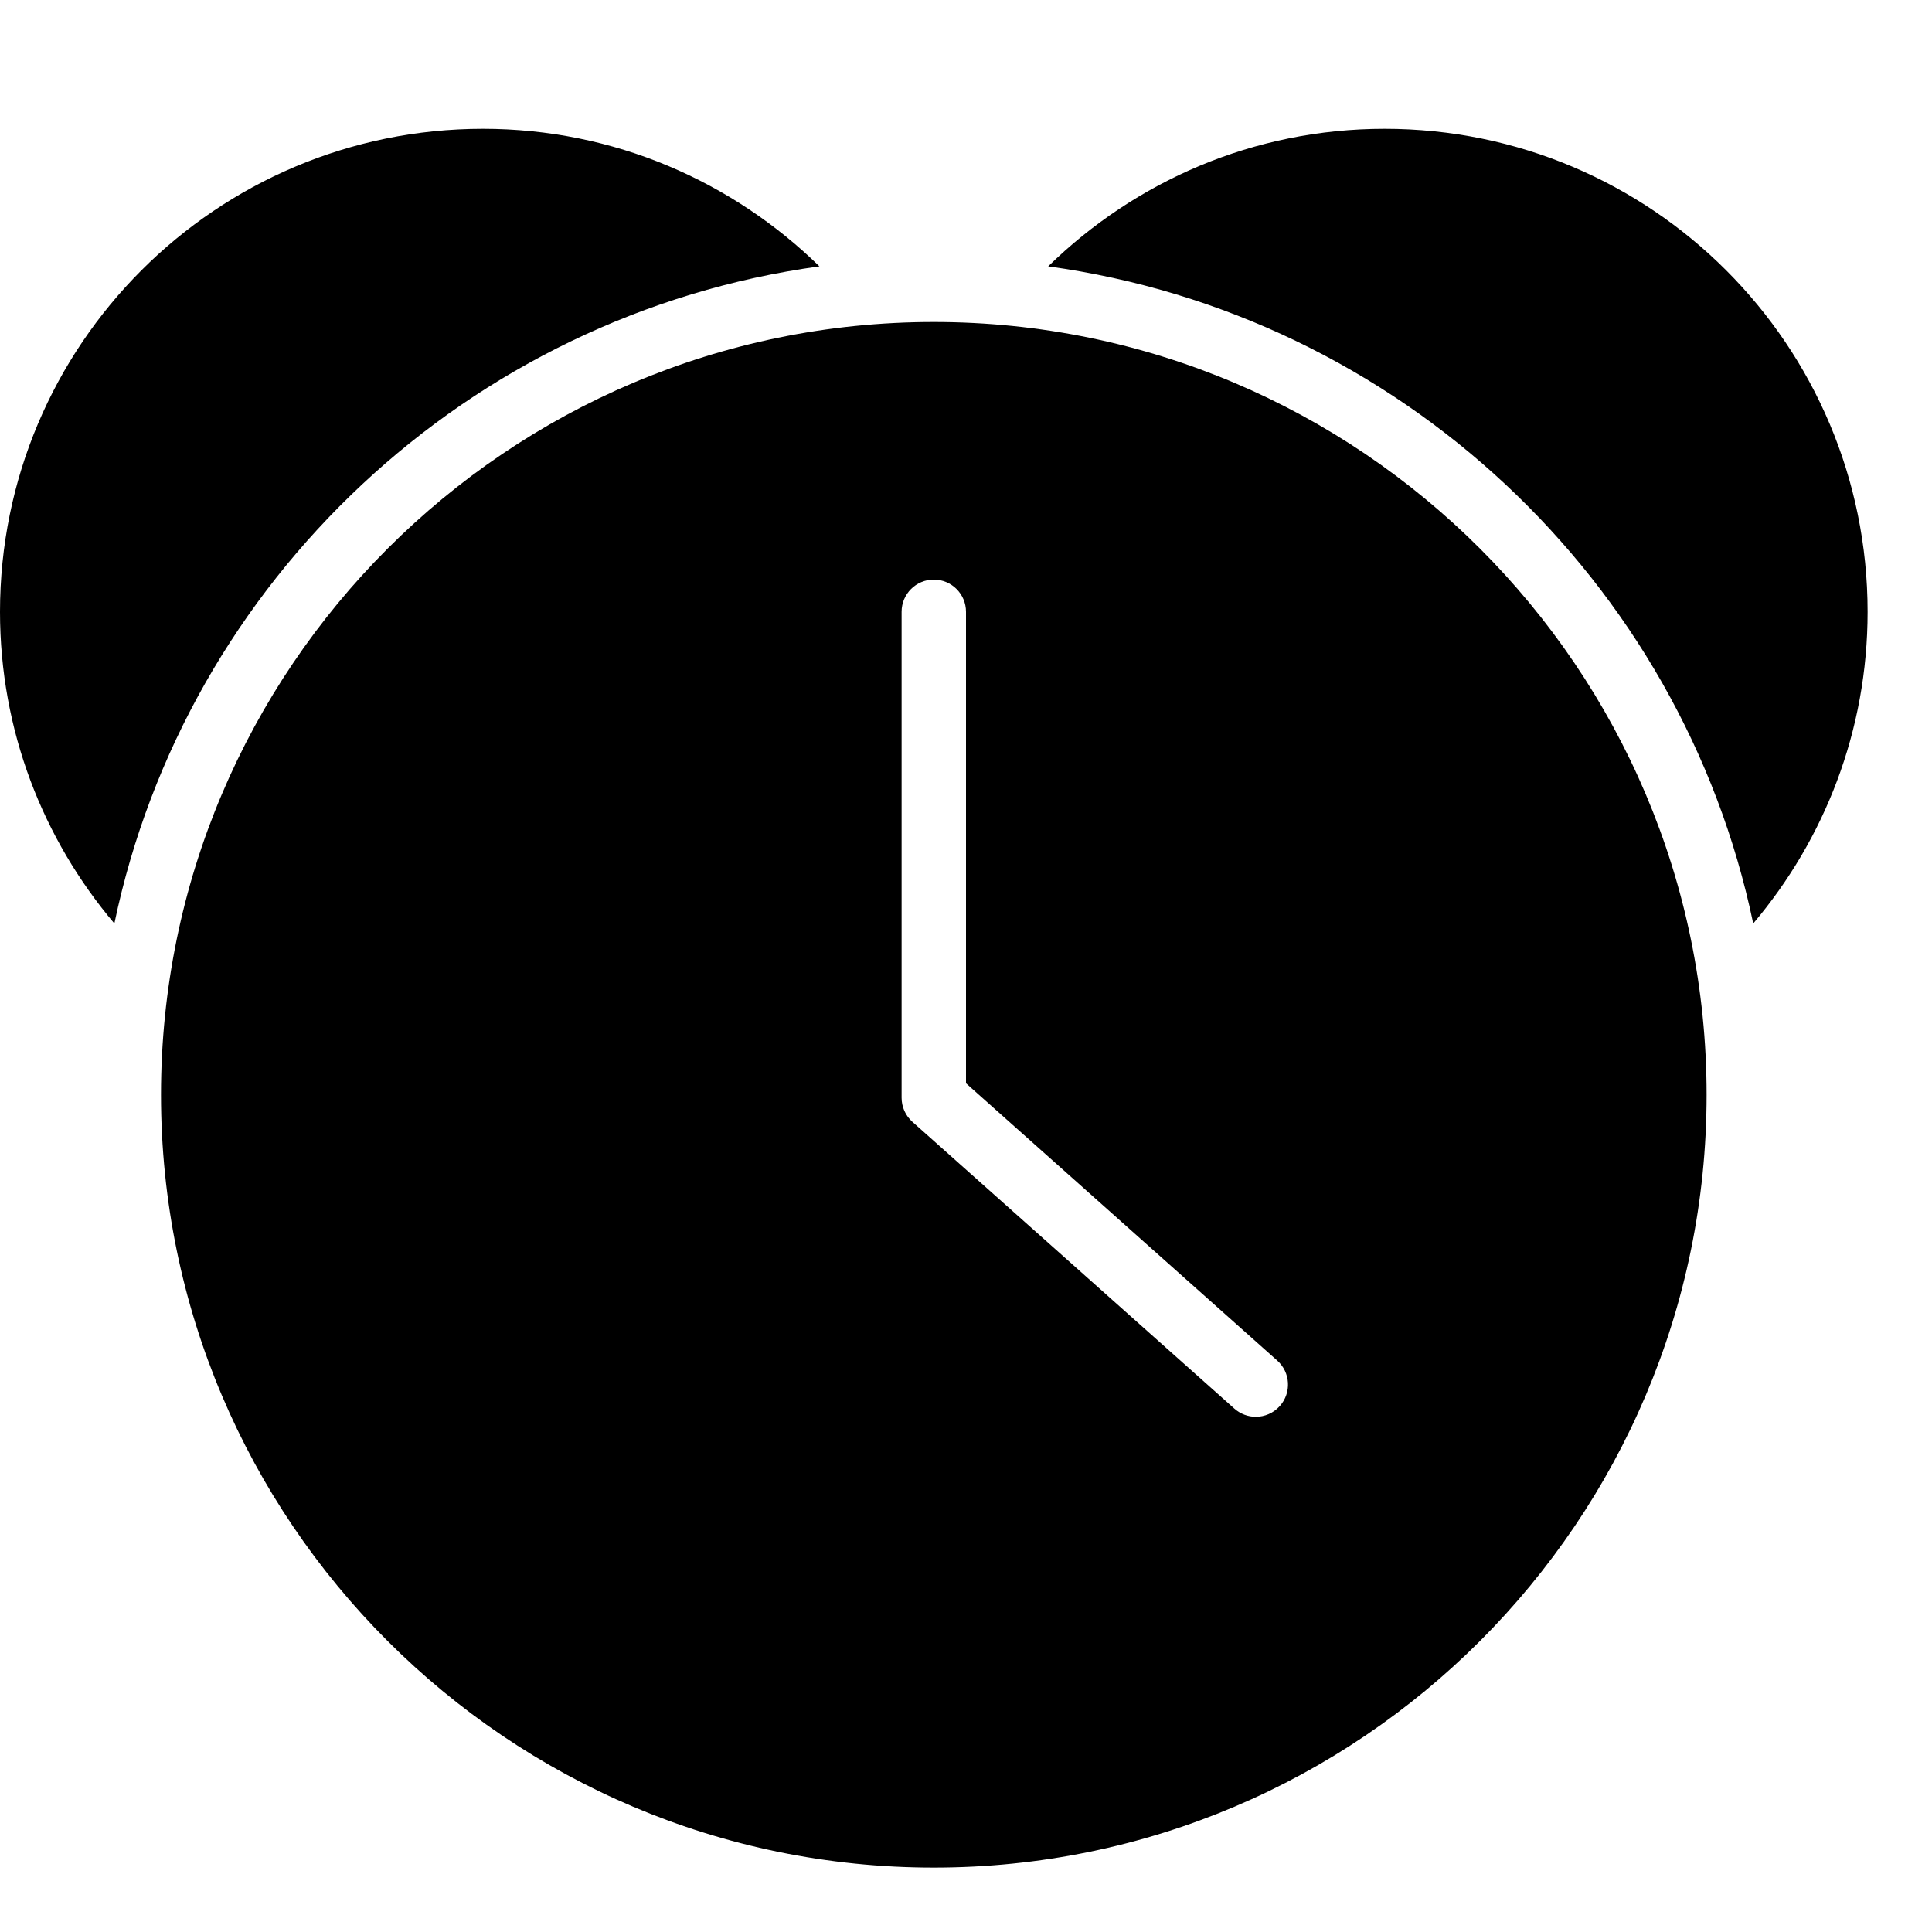 <?xml version="1.0" encoding="iso-8859-1"?>
<!-- Generator: Adobe Illustrator 19.2.1, SVG Export Plug-In . SVG Version: 6.00 Build 0)  -->
<svg version="1.1" xmlns="http://www.w3.org/2000/svg" xmlns:xlink="http://www.w3.org/1999/xlink" x="0px" y="0px"
	 viewBox="0 0 30 30" style="enable-background:new 0 0 30 30;" xml:space="preserve">
<g id="Flag">
</g>
<g id="Umbrella">
</g>
<g id="Briefcase">
</g>
<g id="Box">
</g>
<g id="Magnet">
</g>
<g id="Percent">
</g>
<g id="Rocket">
</g>
<g id="Share">
</g>
<g id="Transmitter">
</g>
<g id="Record_2">
</g>
<g id="Record_1">
</g>
<g id="Anchor">
</g>
<g id="Airplane">
</g>
<g id="Car">
</g>
<g id="Newsfeed">
</g>
<g id="Wifi_Tethering">
</g>
<g id="No_Wifi_Tethering">
</g>
<g id="Bar_Chart_2">
</g>
<g id="Shop">
</g>
<g id="Alarm">
	<g>
		<path d="M14.5,5c-6.617,0-12,5.383-12,12c0,6.617,5.383,12,12,12c6.617,0,12-5.383,12-12C26.5,10.383,21.117,5,14.5,5z
			 M19.873,21.833C19.774,21.943,19.638,22,19.5,22c-0.118,0-0.237-0.042-0.333-0.127l-5-4.454C14.061,17.324,14,17.188,14,17.046
			V9.5C14,9.224,14.224,9,14.5,9S15,9.224,15,9.5v7.321l4.833,4.306C20.039,21.311,20.057,21.626,19.873,21.833z"/>
		<path d="M21.5,2c-2.036,0-3.875,0.818-5.224,2.136c5.45,0.75,9.836,4.877,10.948,10.204C28.33,13.033,29,11.346,29,9.5
			C29,5.358,25.642,2,21.5,2z"/>
		<path d="M12.724,4.136C11.375,2.818,9.536,2,7.5,2C3.358,2,0,5.358,0,9.5c0,1.846,0.67,3.533,1.776,4.84
			C2.888,9.013,7.274,4.886,12.724,4.136z"/>
	</g>
</g>
<g id="Sim_Card">
</g>
<g id="Radar">
</g>
<g id="Hand_2">
</g>
<g id="Palette">
</g>
<g id="Cake">
</g>
<g id="Blende">
</g>
<g id="Feather_Pen">
</g>
<g id="Ticket">
</g>
<g id="Medal">
</g>
<g id="Mouse_Pointer_1">
</g>
<g id="Mouse_Pointer_2">
</g>
<g id="Fingerprint">
</g>
<g id="Earth">
</g>
</svg>
